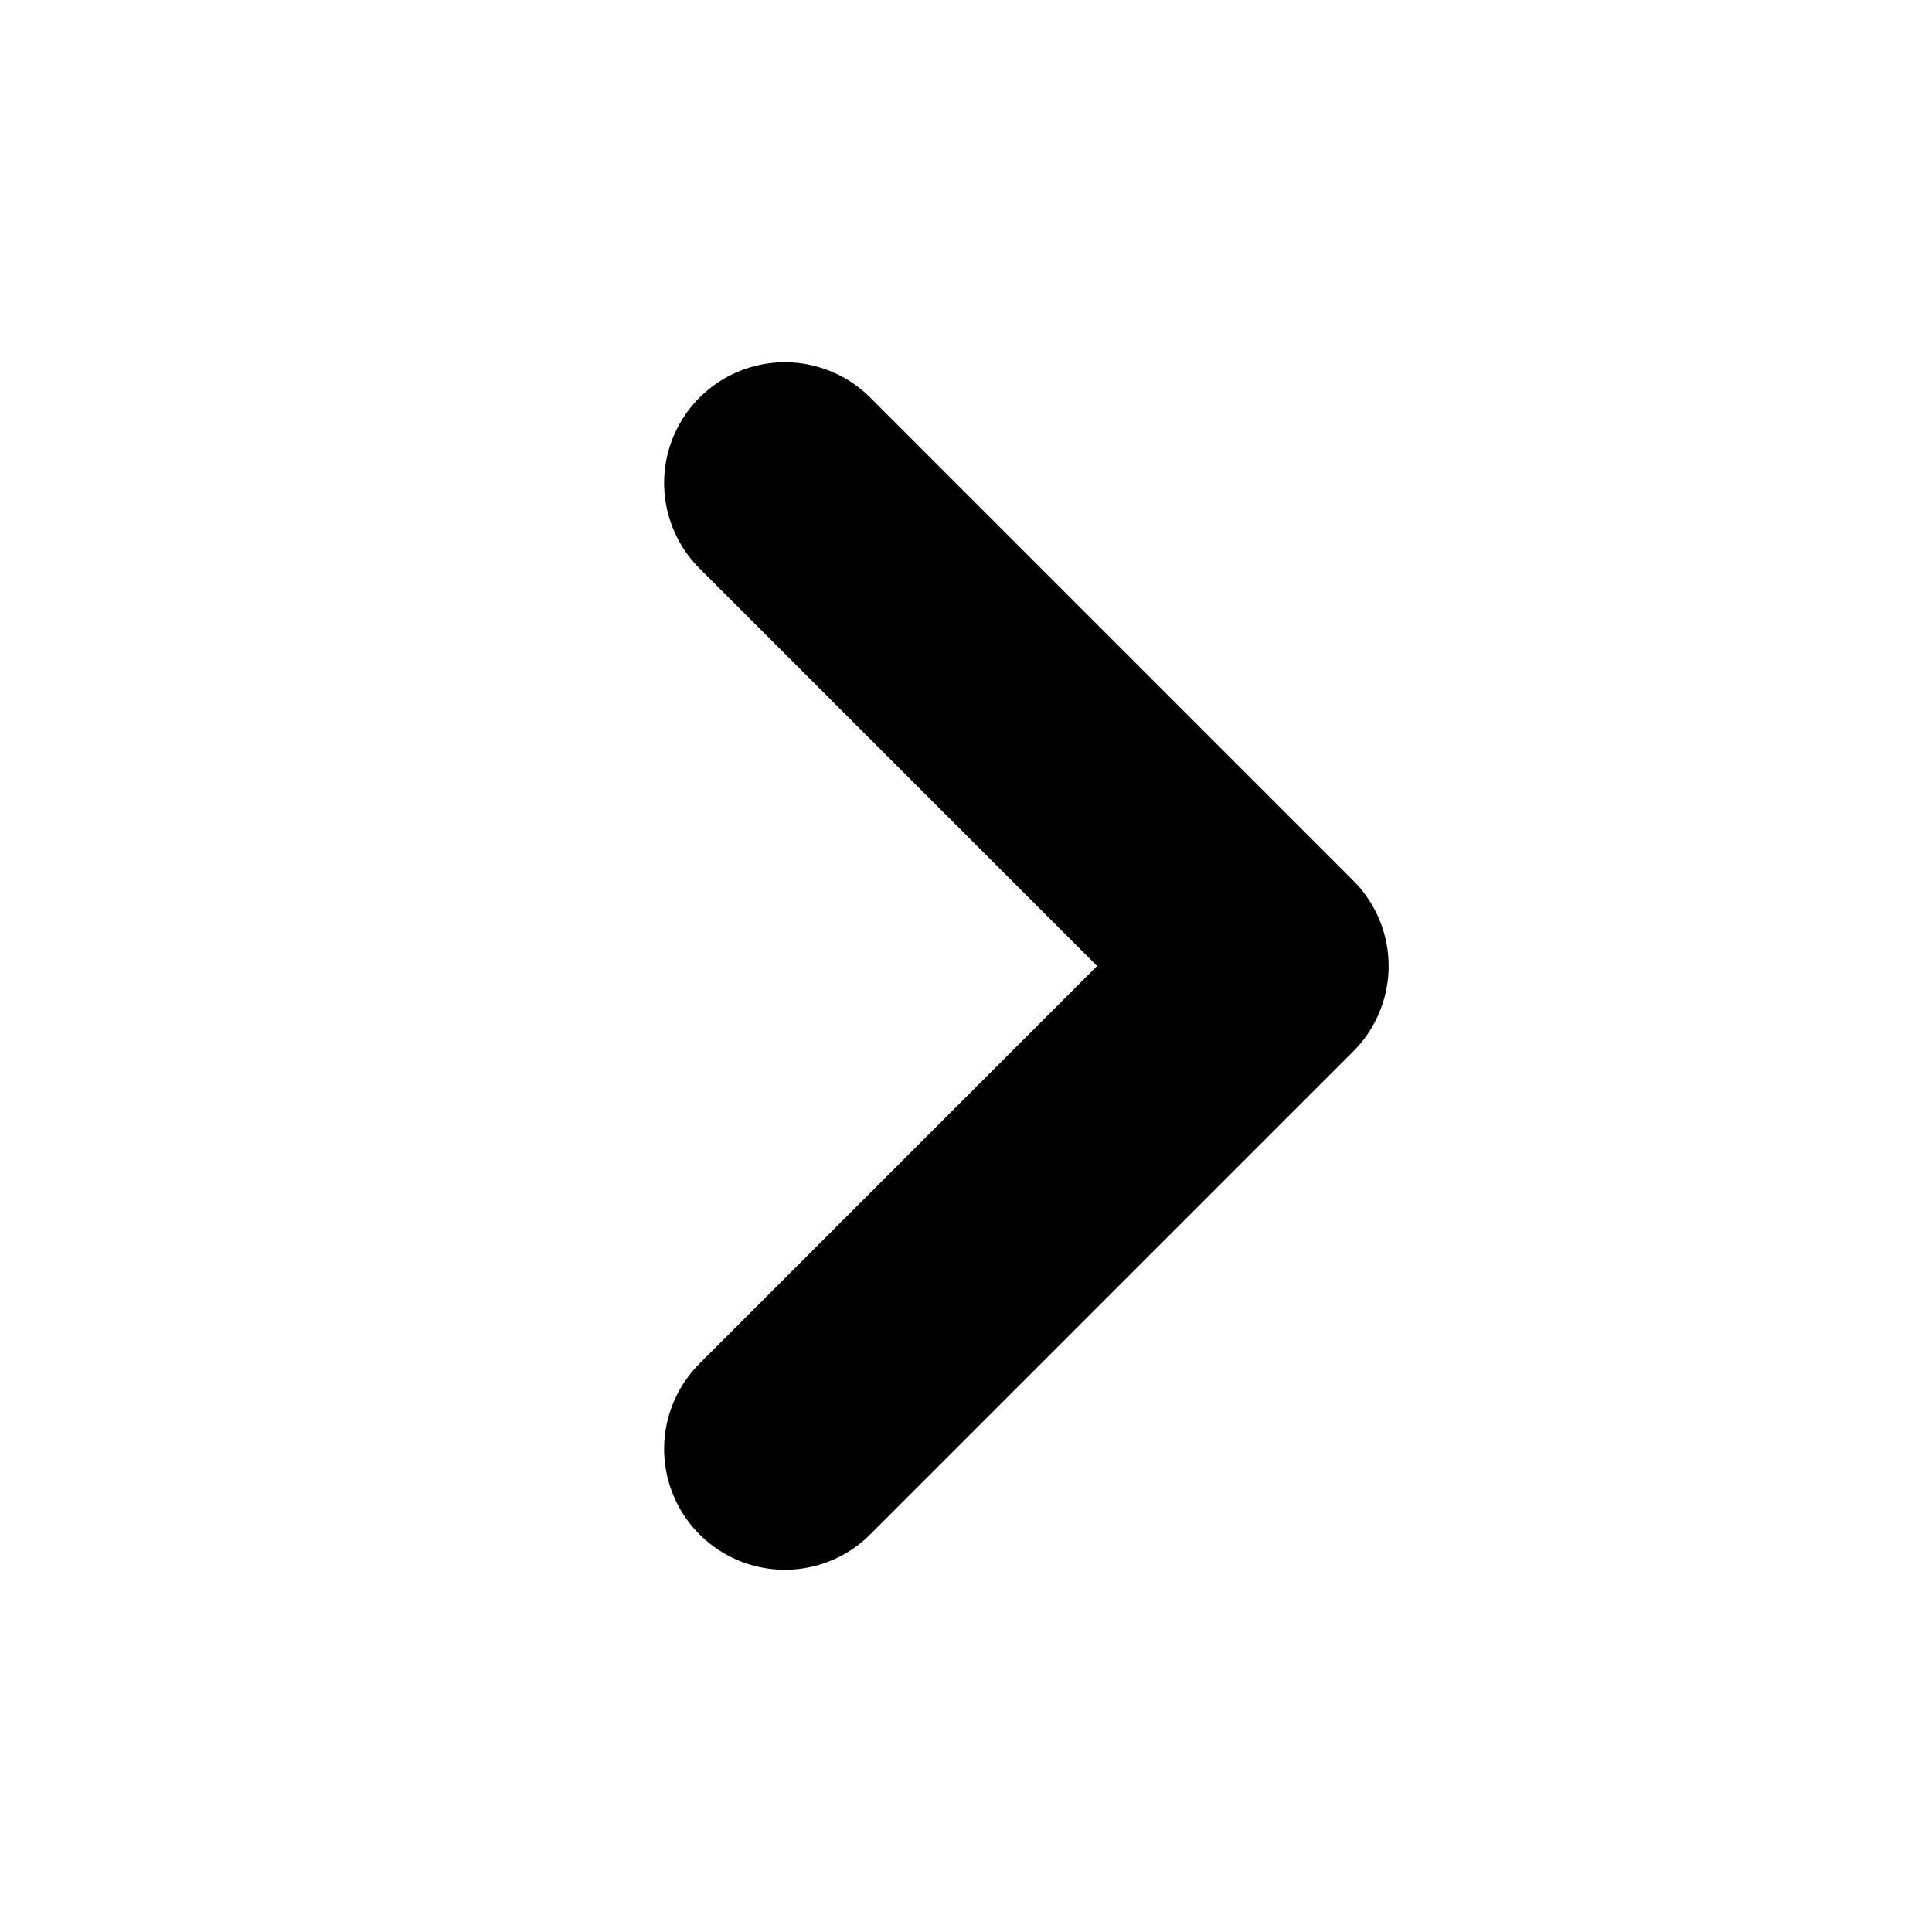 <svg xmlns="http://www.w3.org/2000/svg" width="16" height="16" viewBox="0 0 16 16">
  <polyline fill="none" stroke="#000" stroke-linecap="round" stroke-linejoin="round" stroke-width="2" points="6.5 4 10.5 8 6.5 12"/>
</svg>
